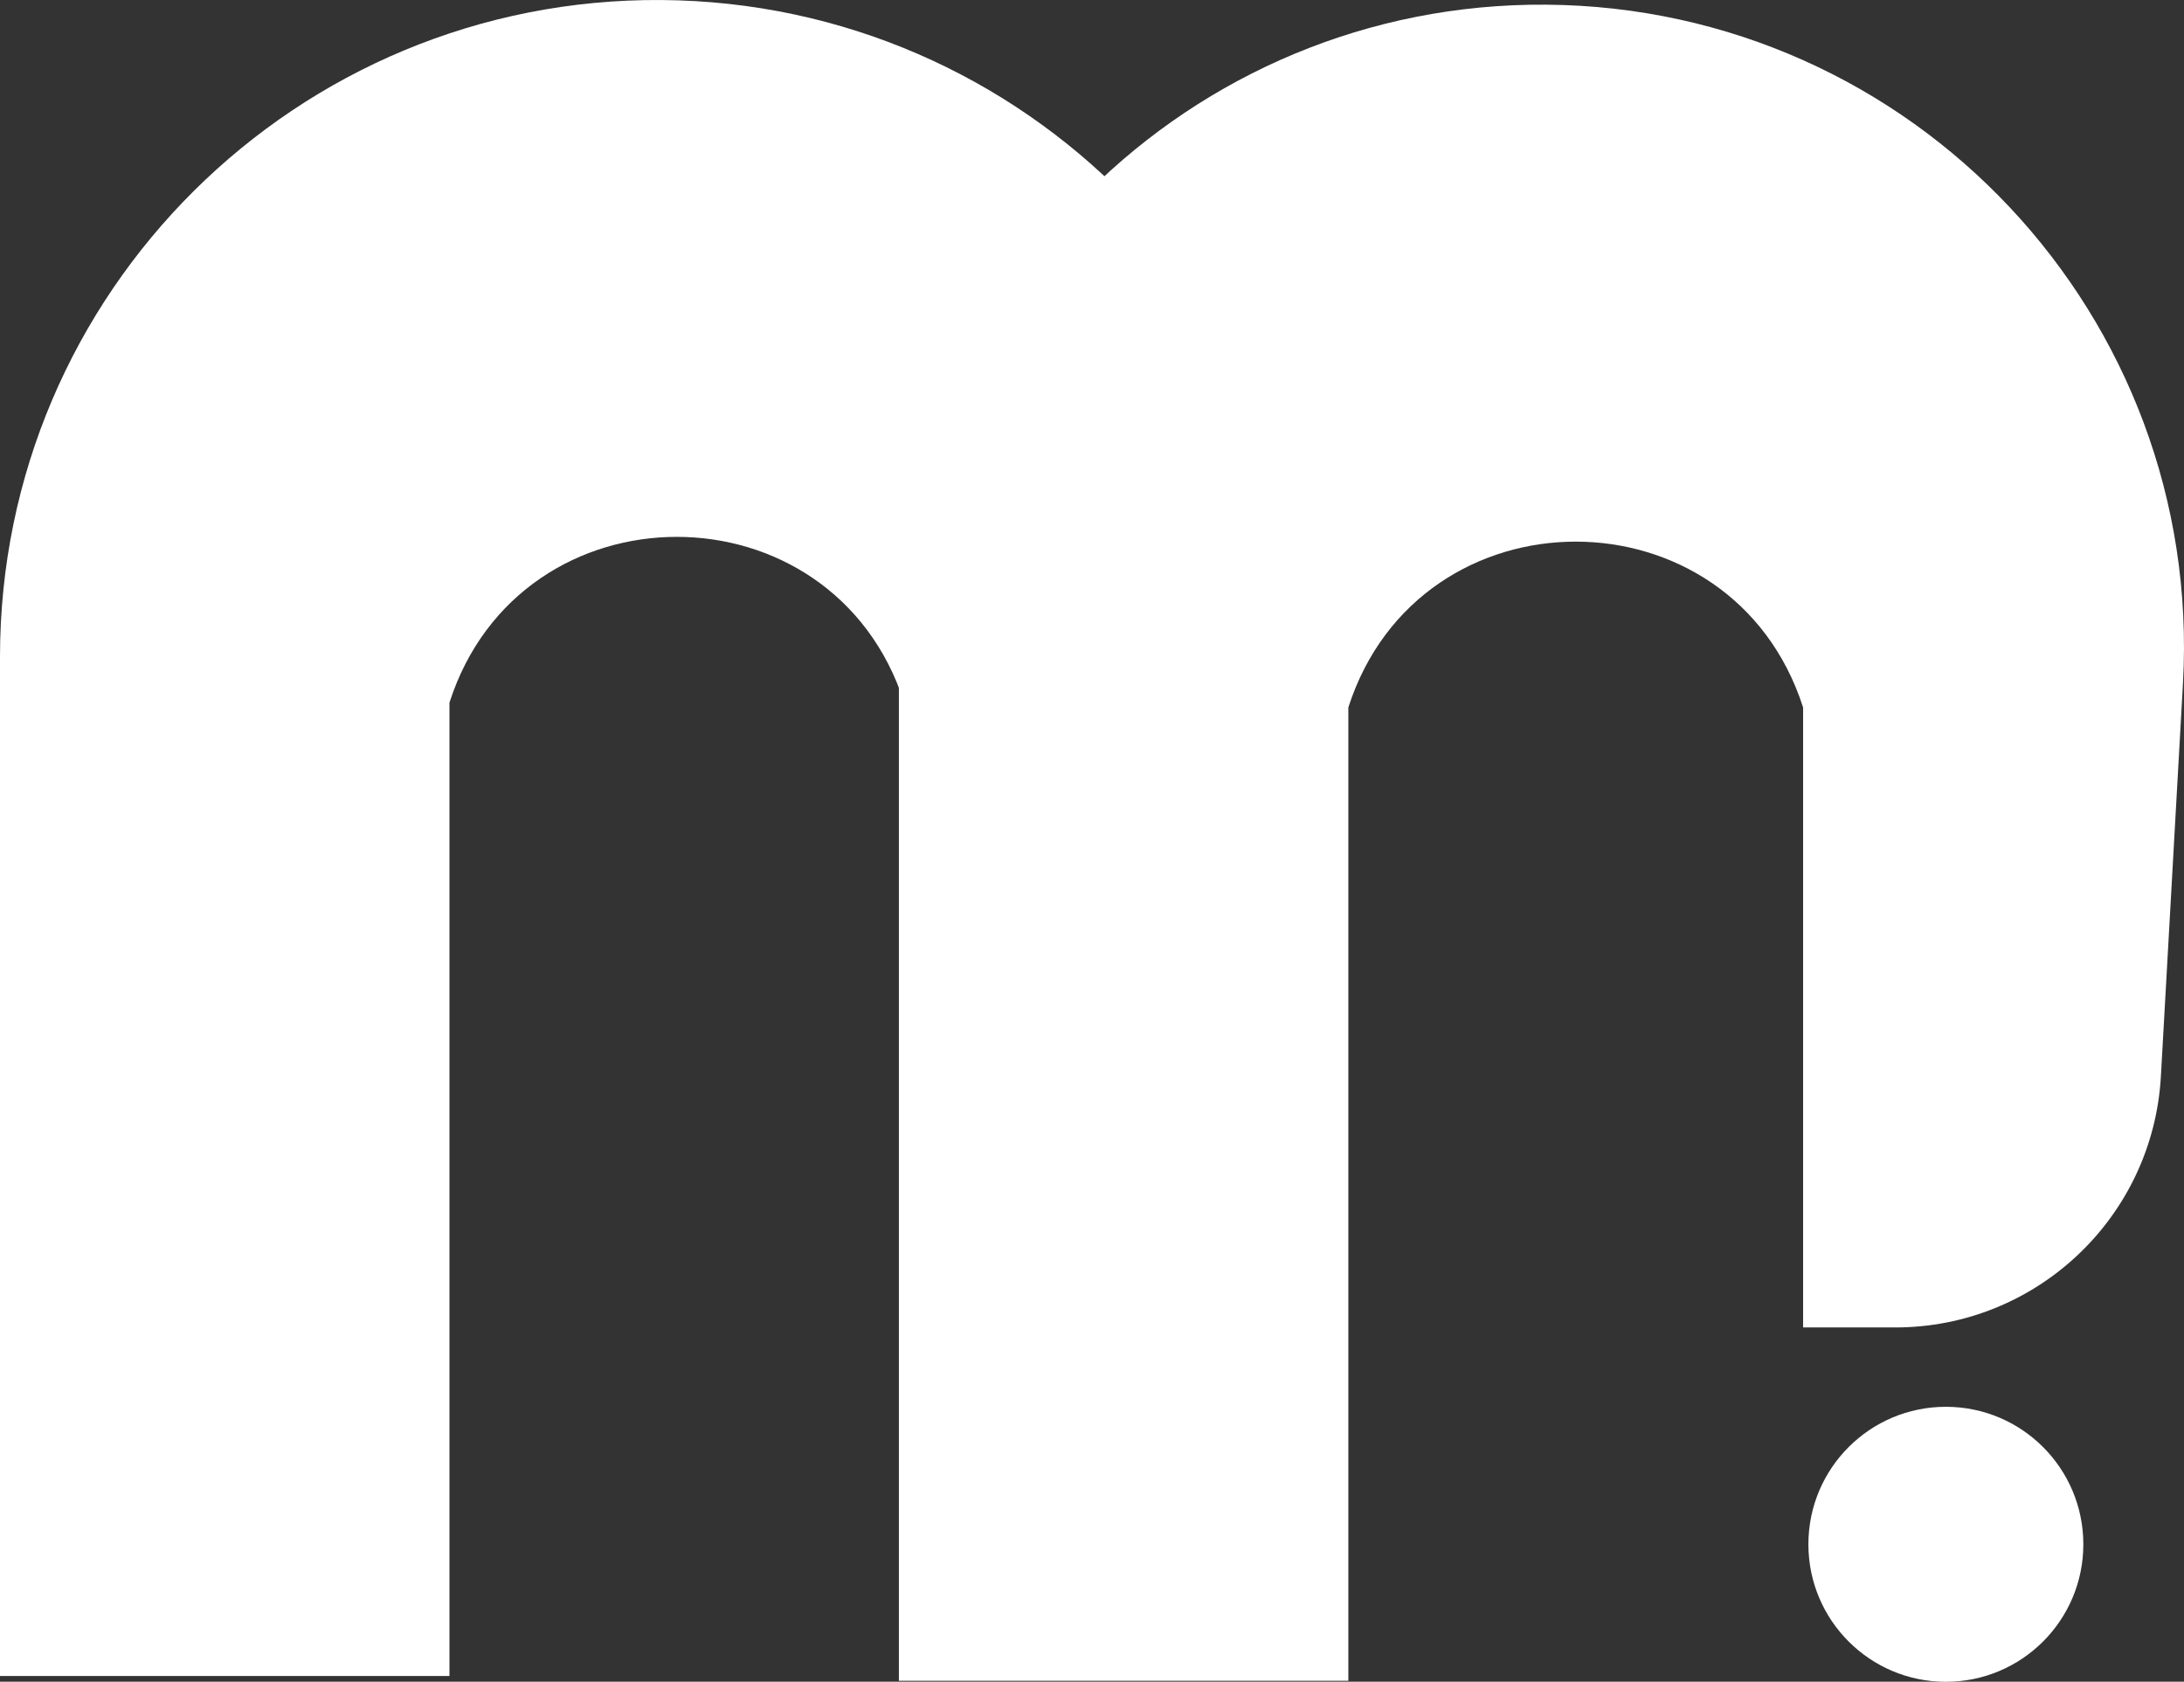 <svg xmlns="http://www.w3.org/2000/svg" fill="none" viewBox="0.75 0 94.9 73.06"><rect x="0.75" y="0" width="94.9" height="73.06" fill="#333333" stroke="none"/><path d="M79.329 67.091C79.329 63.791 82.003 61.117 85.302 61.117C88.602 61.117 91.276 63.791 91.276 67.091C91.276 70.39 88.602 73.064 85.302 73.064C82.003 73.064 79.329 70.39 79.329 67.091Z" fill="white"></path><path fill-rule="evenodd" clip-rule="evenodd" d="M0.75 28.54L0.75 72.813L20.28 72.813L20.28 30.525C23.367 20.923 36.952 20.923 40.039 30.525L40.039 72.813L57.271 72.813L57.827 28.901C58.028 13.08 45.318 0.115 29.496 0.001C13.654 -0.114 0.75 12.697 0.75 28.54Z" fill="white"></path><path d="M39.809 73.02L39.809 28.123C39.809 12.624 52.433 0.091 67.931 0.203C83.886 0.319 96.5 13.758 95.605 29.689L94.646 46.758C94.302 52.881 89.237 57.67 83.104 57.67L79.099 57.67L79.099 30.733C76.012 21.13 62.426 21.13 59.339 30.733L59.339 73.02L39.809 73.02Z" fill="white"></path></svg>
